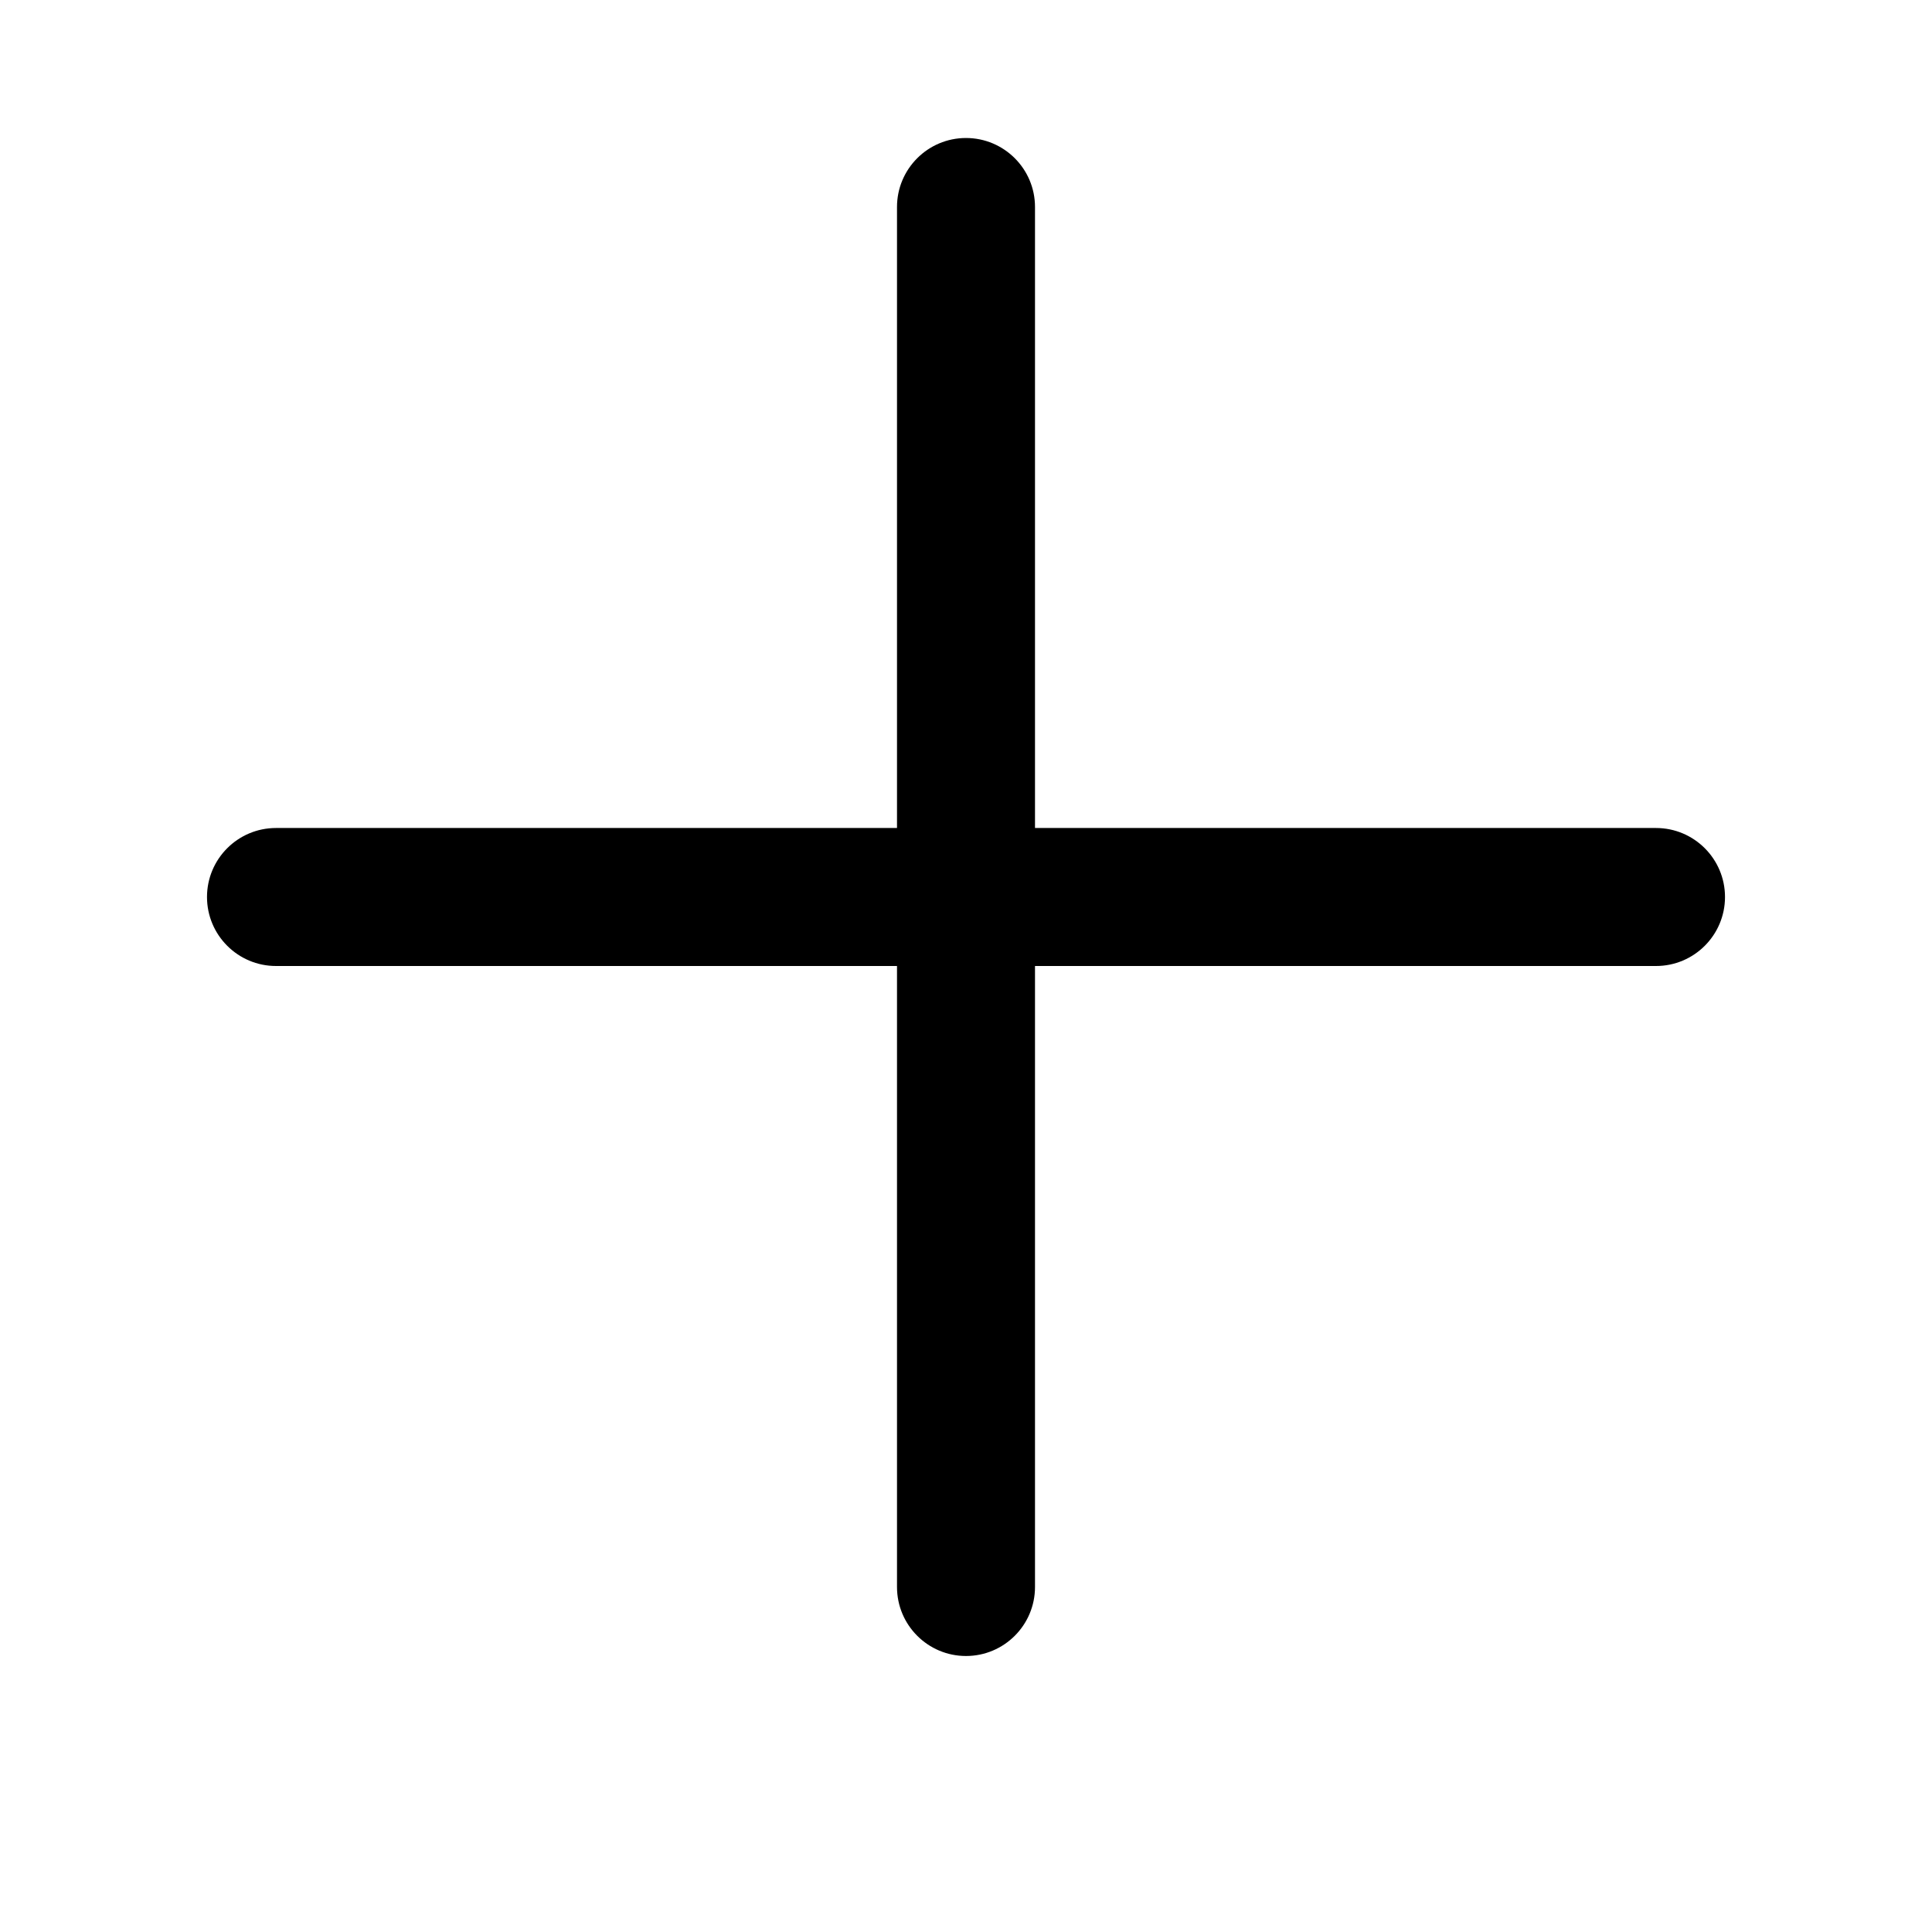 <svg viewBox="0 0 14 14" fill="none" xmlns="http://www.w3.org/2000/svg">
<path fill-rule="evenodd" clip-rule="evenodd" d="M6.5 11.5C6.5 11.776 6.724 12 7 12C7.276 12 7.5 11.776 7.5 11.5V7H12C12.276 7 12.5 6.776 12.5 6.5C12.5 6.224 12.276 6 12 6H7.5V1.5C7.5 1.224 7.276 1 7 1C6.724 1 6.5 1.224 6.5 1.5V6H2C1.724 6 1.5 6.224 1.5 6.5C1.5 6.776 1.724 7 2 7H6.5V11.5Z" fill="black"/>
</svg>
